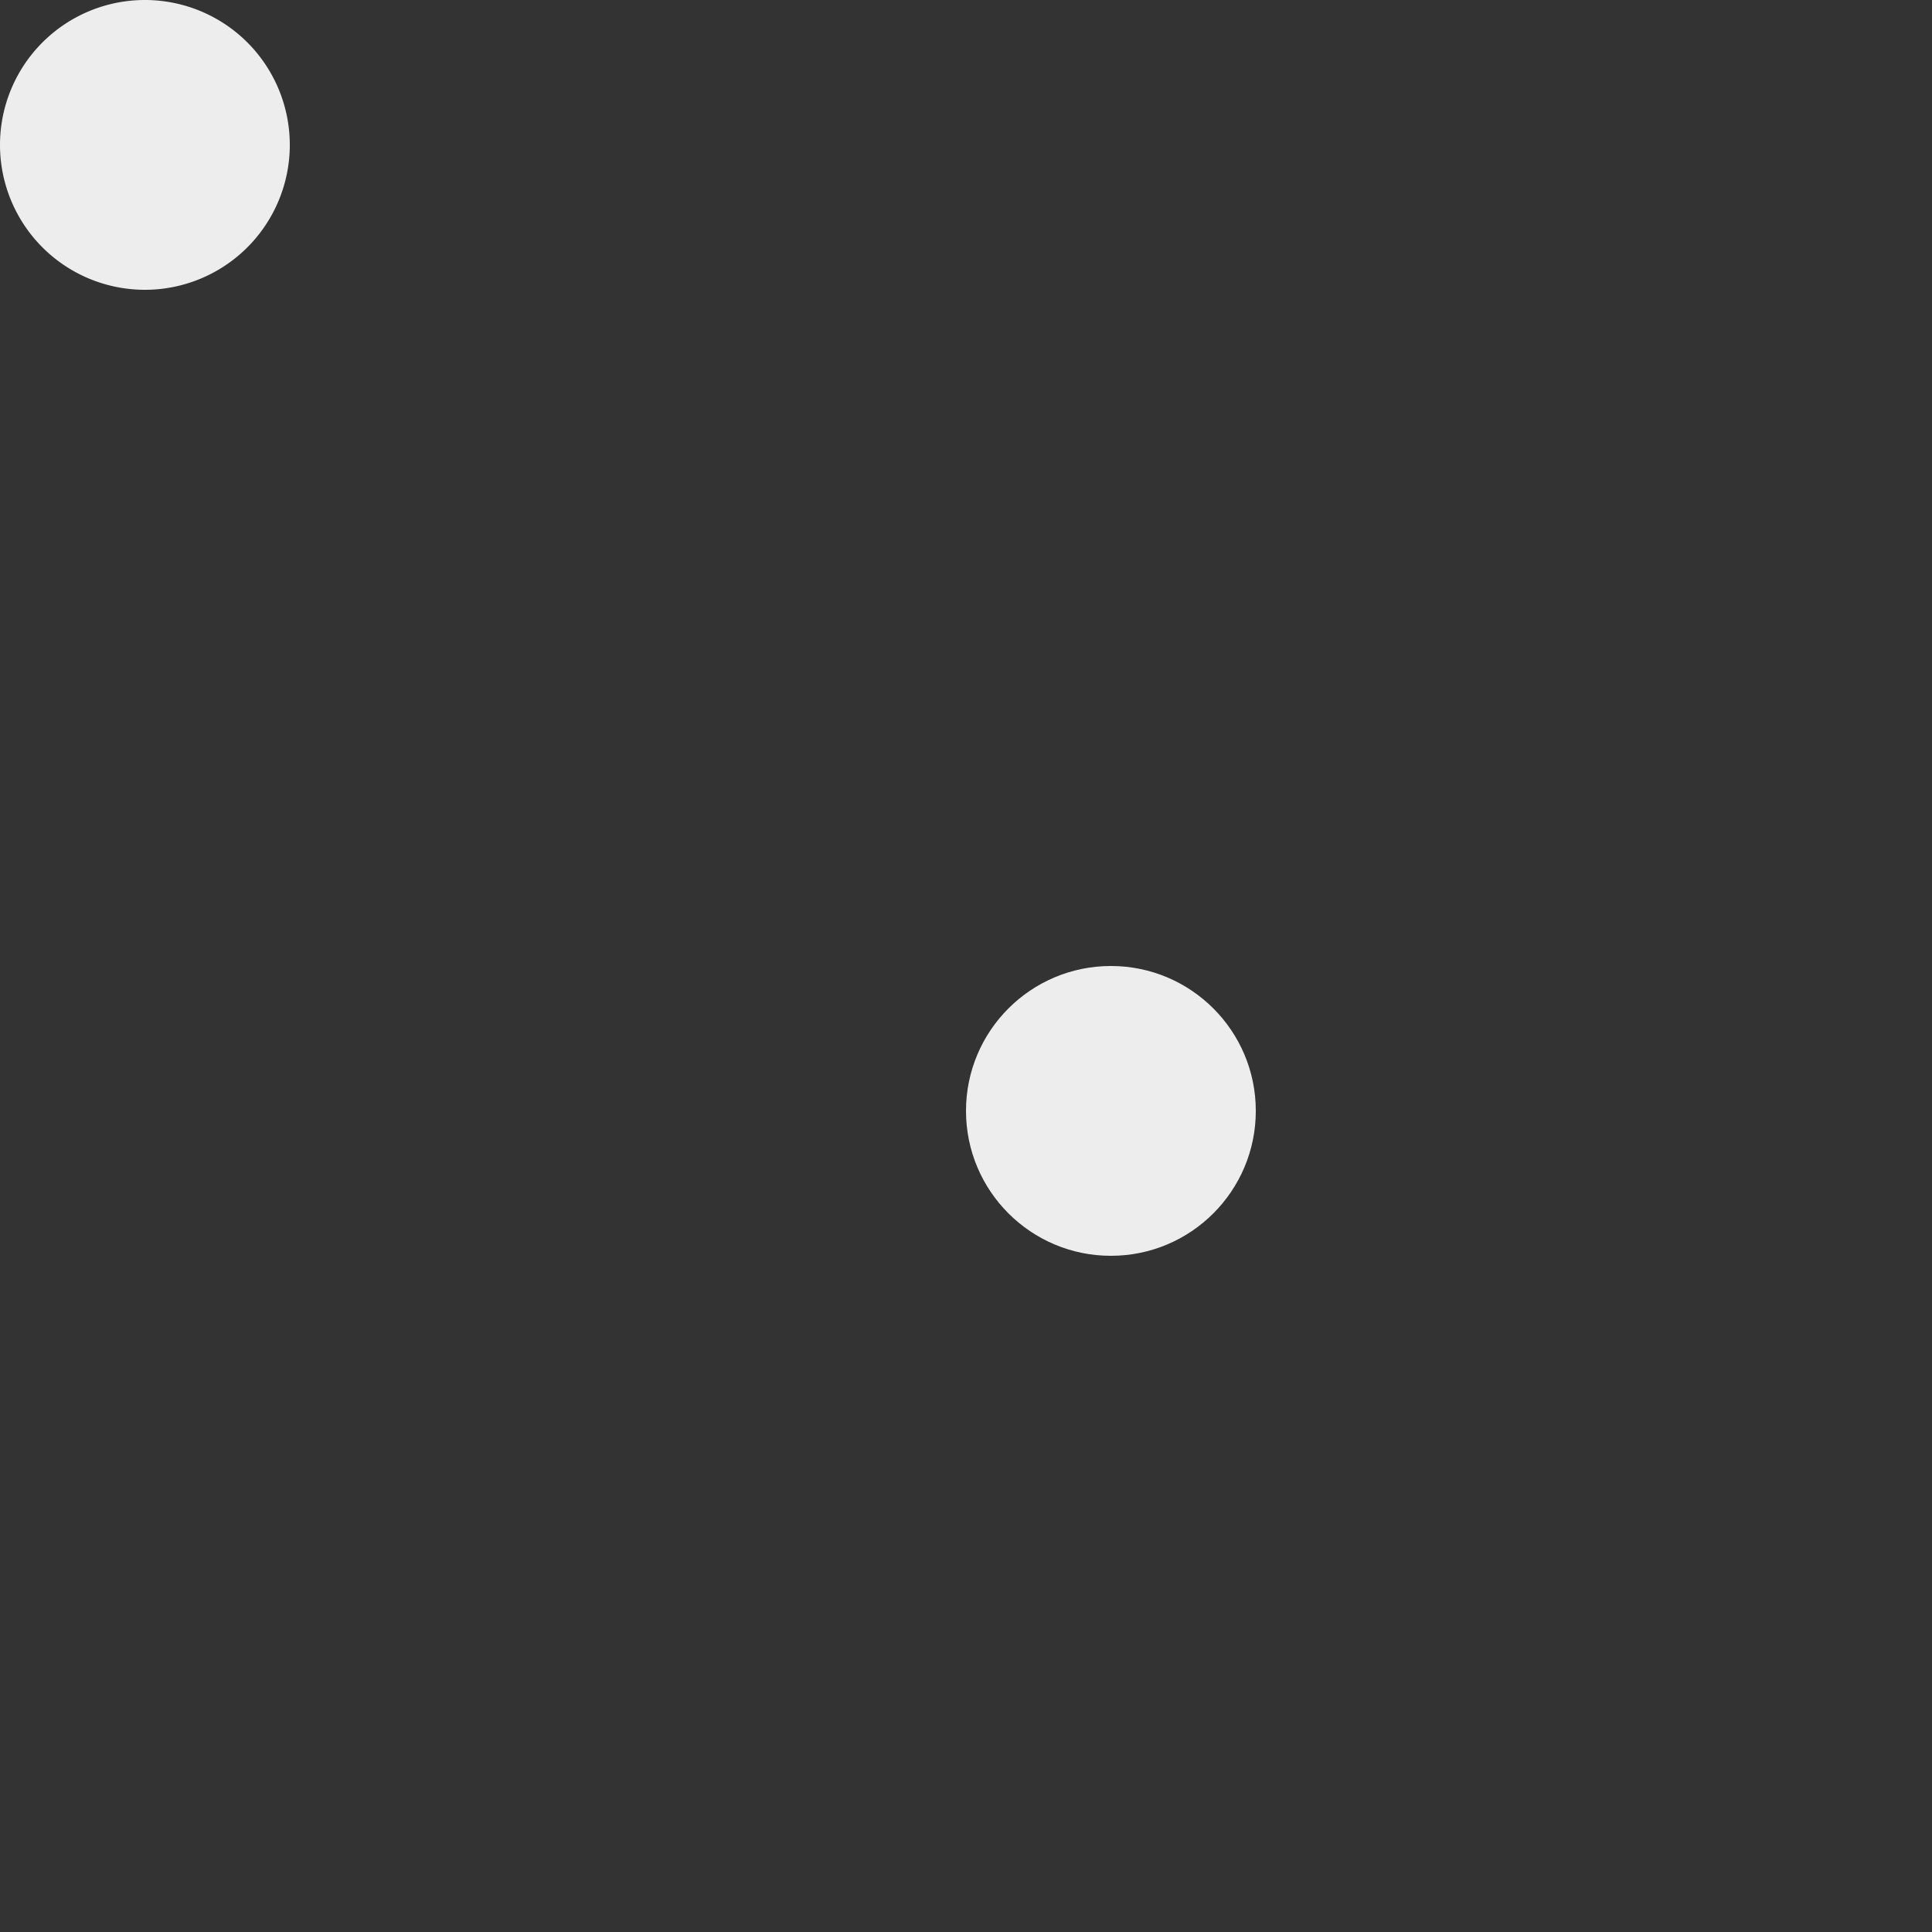 <svg width="10" height="10" xmlns="http://www.w3.org/2000/svg">
  <rect width="100%" height="100%" fill="#333333" stroke="none"/>
  <g id="Page-1" stroke="none" stroke-width="1" fill="none" fill-rule="evenodd">
    <g id="pattern-copy-2" fill="#ededed">
      <g id="Group-Copy-11">
        <path d="M.75 1.5a.75.75 0 1 0 0-1.5.75.75 0 0 0 0 1.5Z" id="Oval-1-Copy-27"/>
        <circle id="Oval-1-Copy-28" cx="5.75" cy="5.75" r=".75"/>
      </g>
    </g>
  </g>
</svg>
